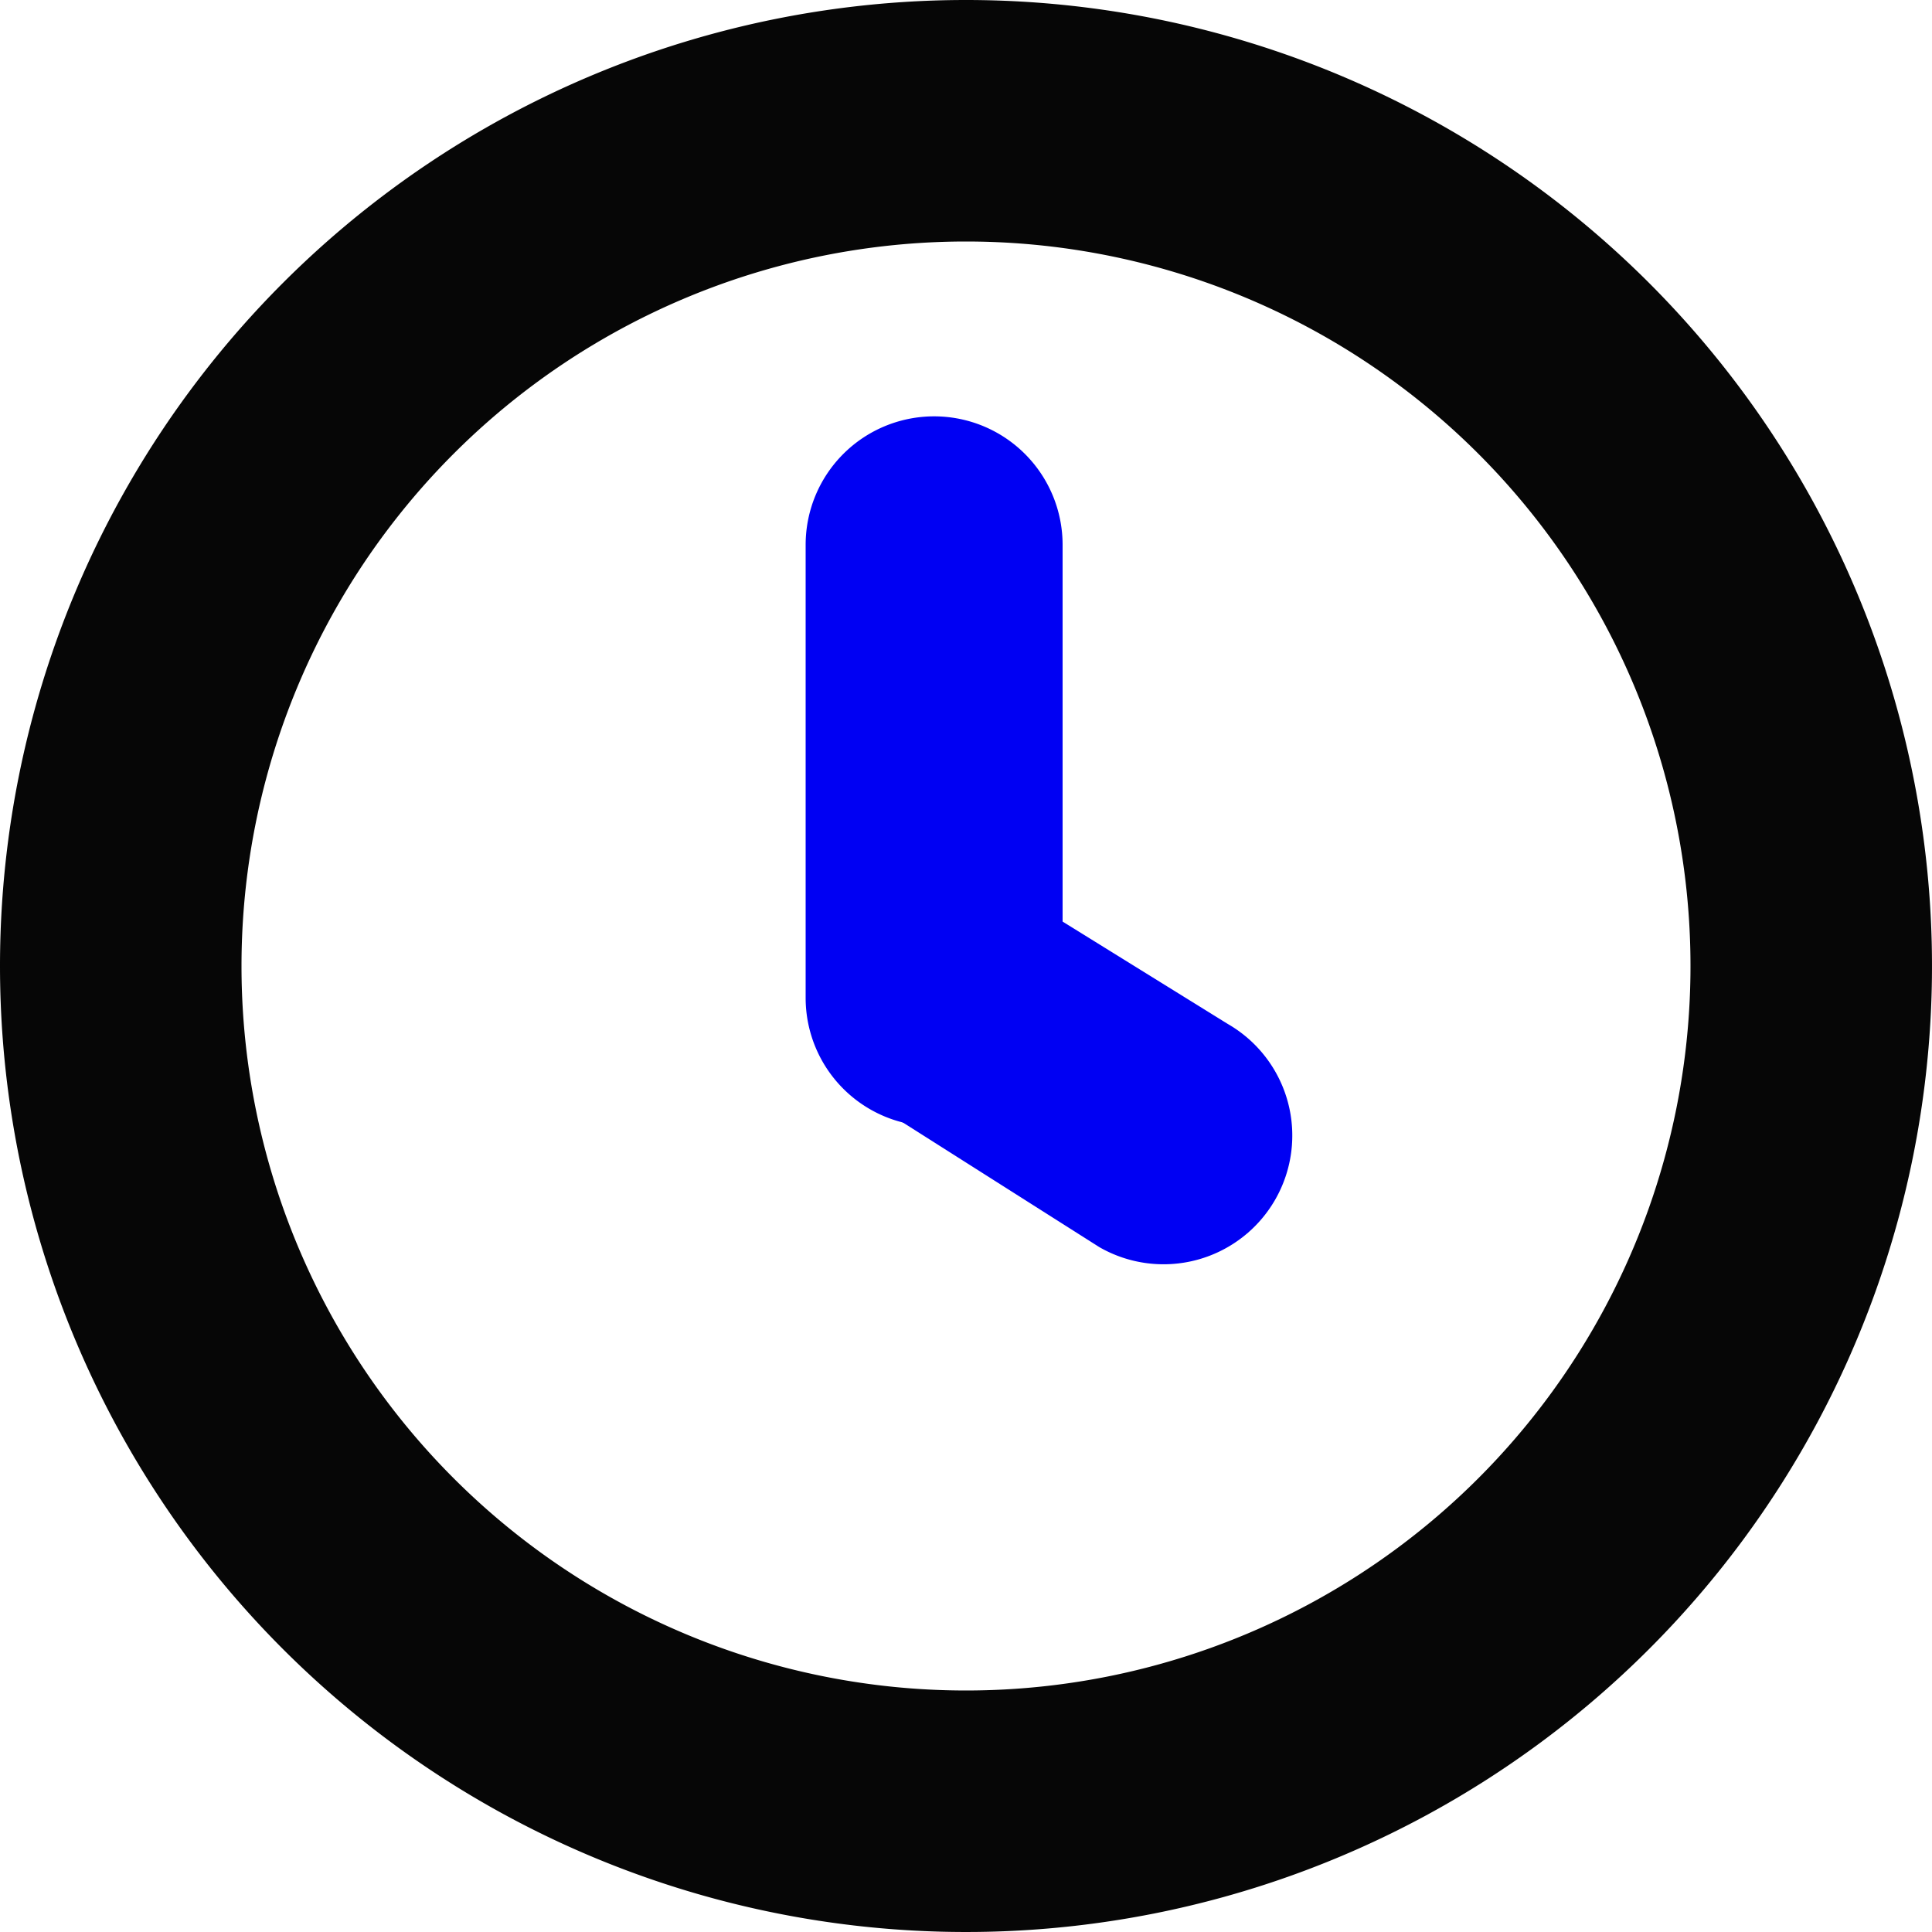<svg id="libfl-icons" xmlns="http://www.w3.org/2000/svg" viewBox="0 0 20 20"><defs><style>.cls-1{fill:#0000f3;}.cls-1,.cls-2{fill-rule:evenodd;}.cls-2{fill:#060606;}</style></defs><title>clock</title><path class="cls-1" d="M10.29,9.1l2.42,1.5a1.33,1.33,0,1,1-1.33,2.31L9,11.4A1.33,1.33,0,0,1,10.29,9.1Z"/><path class="cls-1" d="M9.67,4.31A1.33,1.33,0,0,1,11,5.64v4.69a1.33,1.33,0,0,1-2.66,0V5.64A1.33,1.33,0,0,1,9.67,4.31Z"/><path class="cls-2" d="M10,0A10,10,0,1,1,0,10,10,10,0,0,1,10,0Zm0,2.5A7.5,7.5,0,1,1,2.5,10,7.5,7.5,0,0,1,10,2.5Z"/></svg>